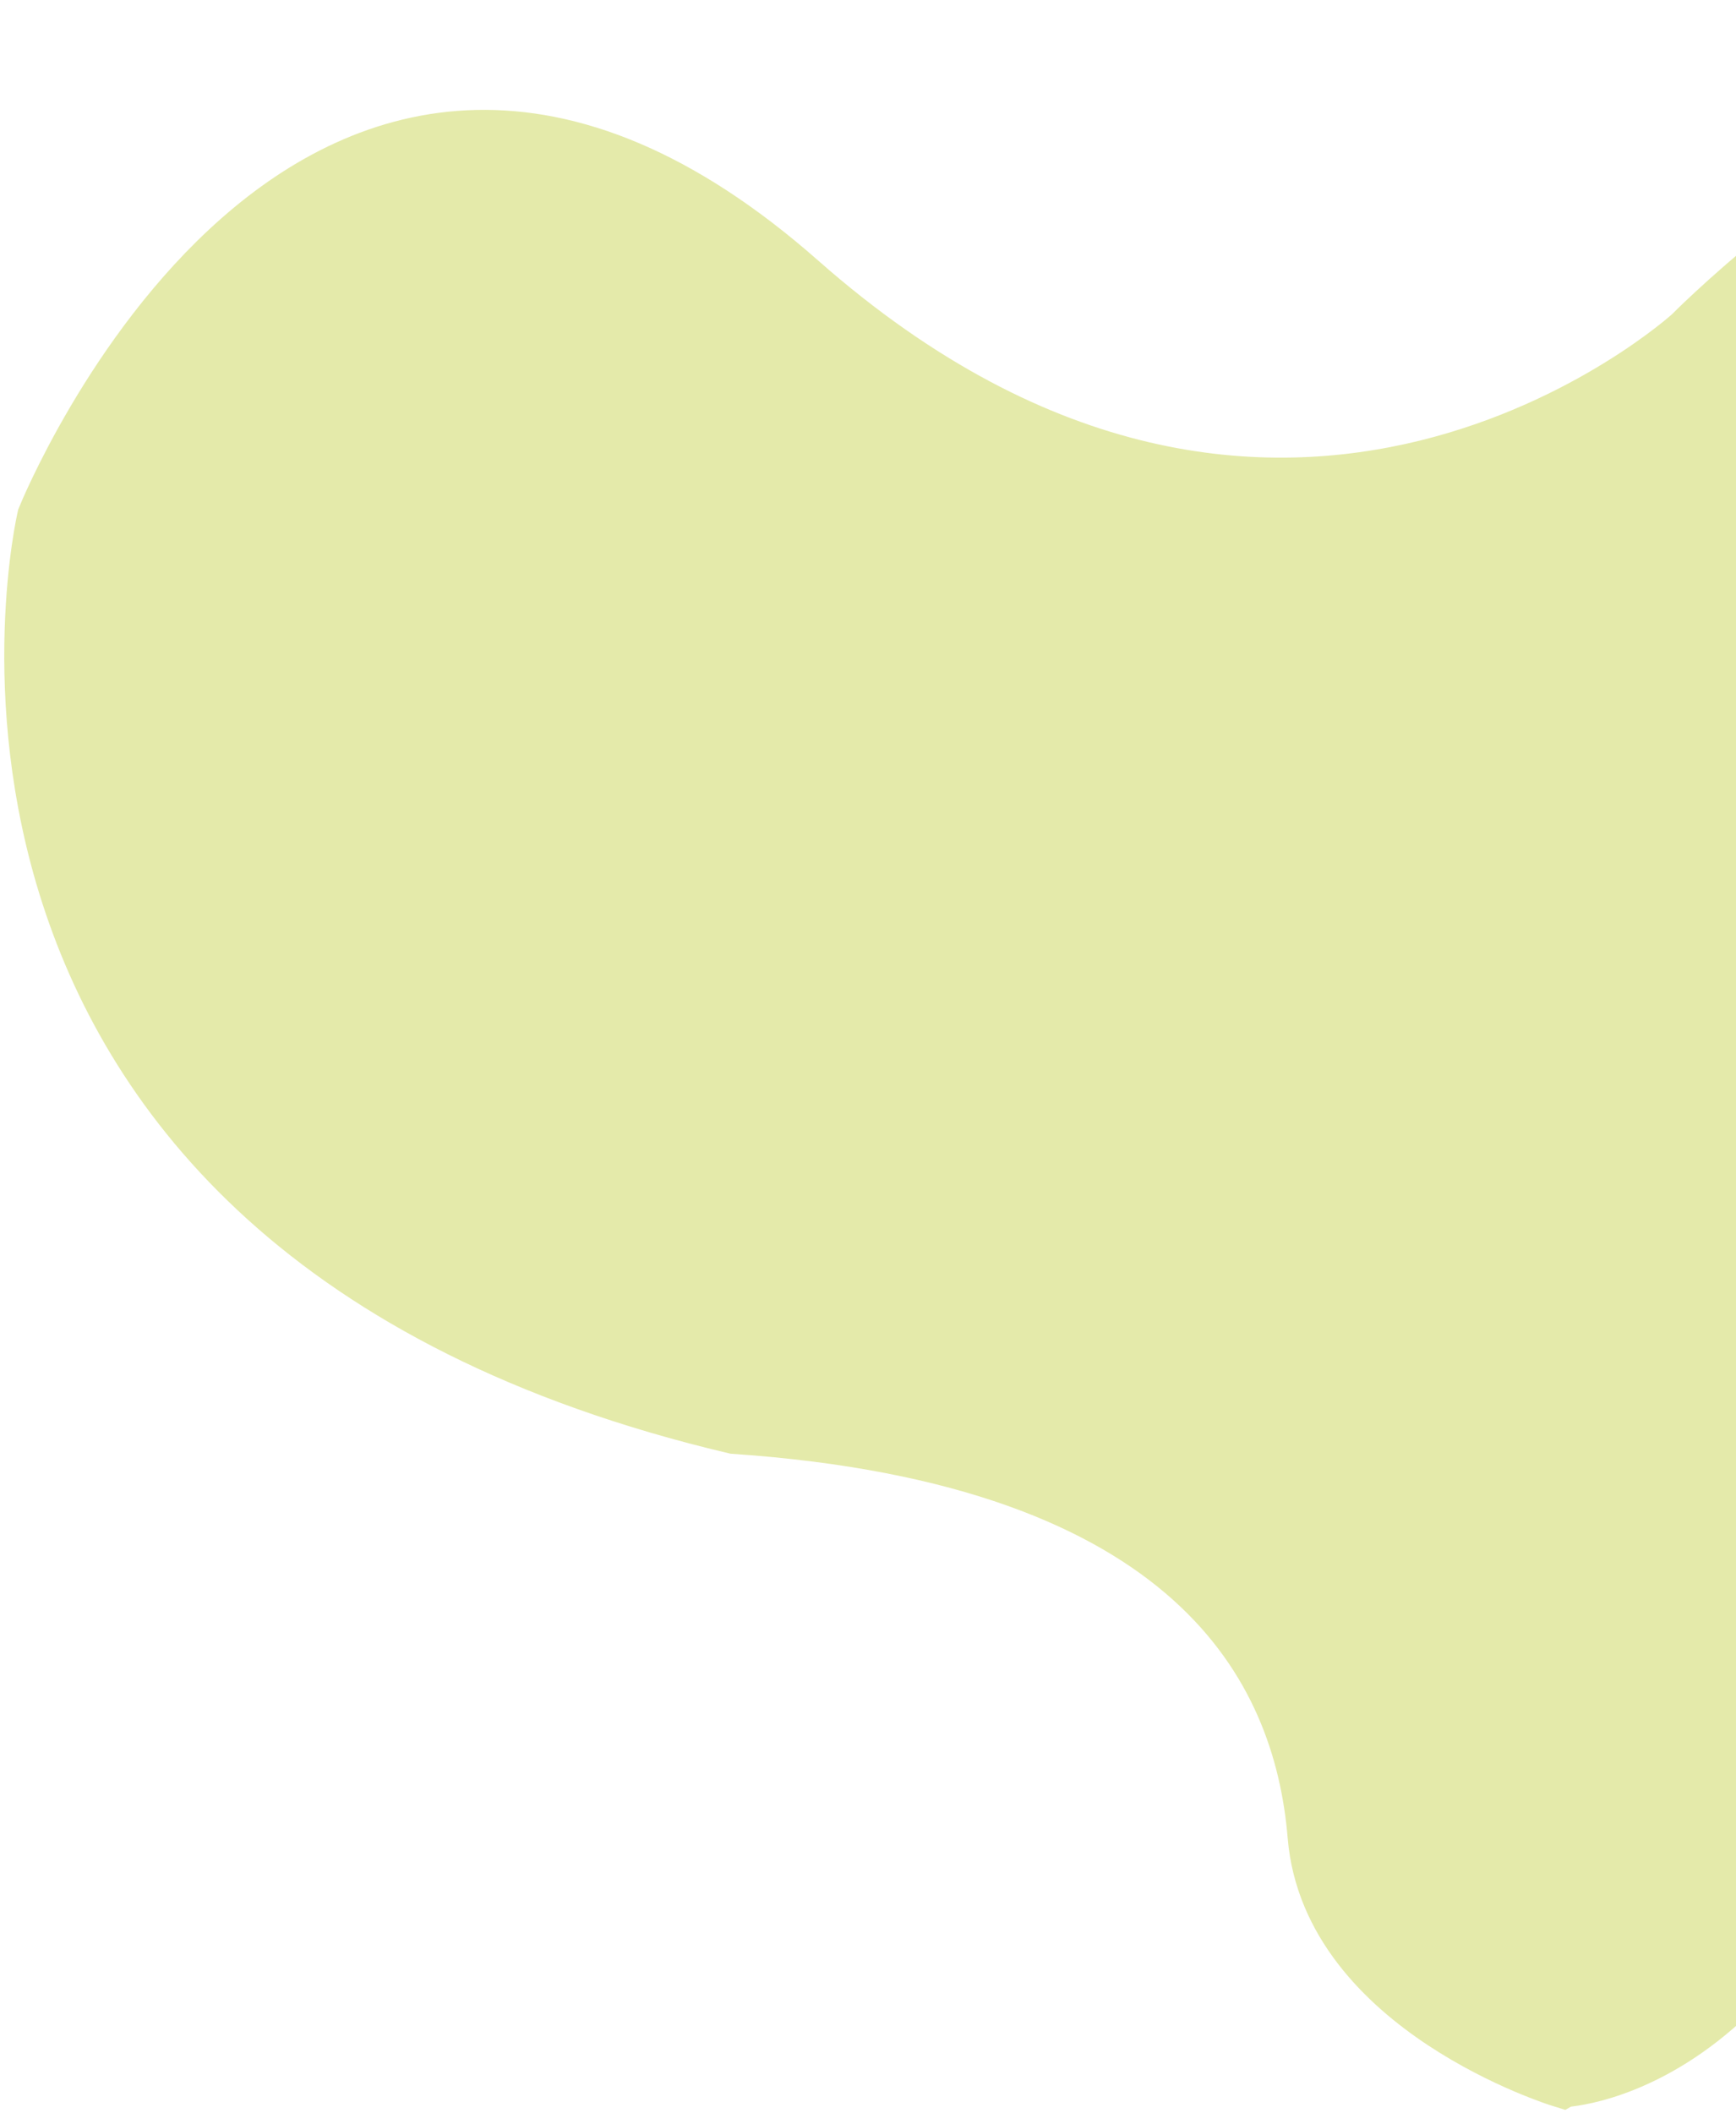 <svg width="203" height="247" viewBox="0 0 203 247" fill="none" xmlns="http://www.w3.org/2000/svg">
<path d="M182.657 242.843C182.657 242.843 212.227 241.921 222.586 189.522C232.945 137.124 223.636 130.767 266.784 109.609C309.931 88.451 342.939 68.335 302.539 21.144C262.148 -26.069 197.888 39.312 197.888 39.312C197.888 39.312 149.963 82.976 93.373 33.096C36.783 -16.784 5.482 60.608 5.482 60.608C5.482 60.608 -13.716 142.891 85.941 166.466C139.591 170.137 152.414 194.618 154.063 214.583C155.712 234.548 182.63 242.858 182.63 242.858L182.657 242.843Z" fill="#E4EAAA" stroke="#E4EAAA" stroke-width="7" stroke-miterlimit="10"/>
</svg>
